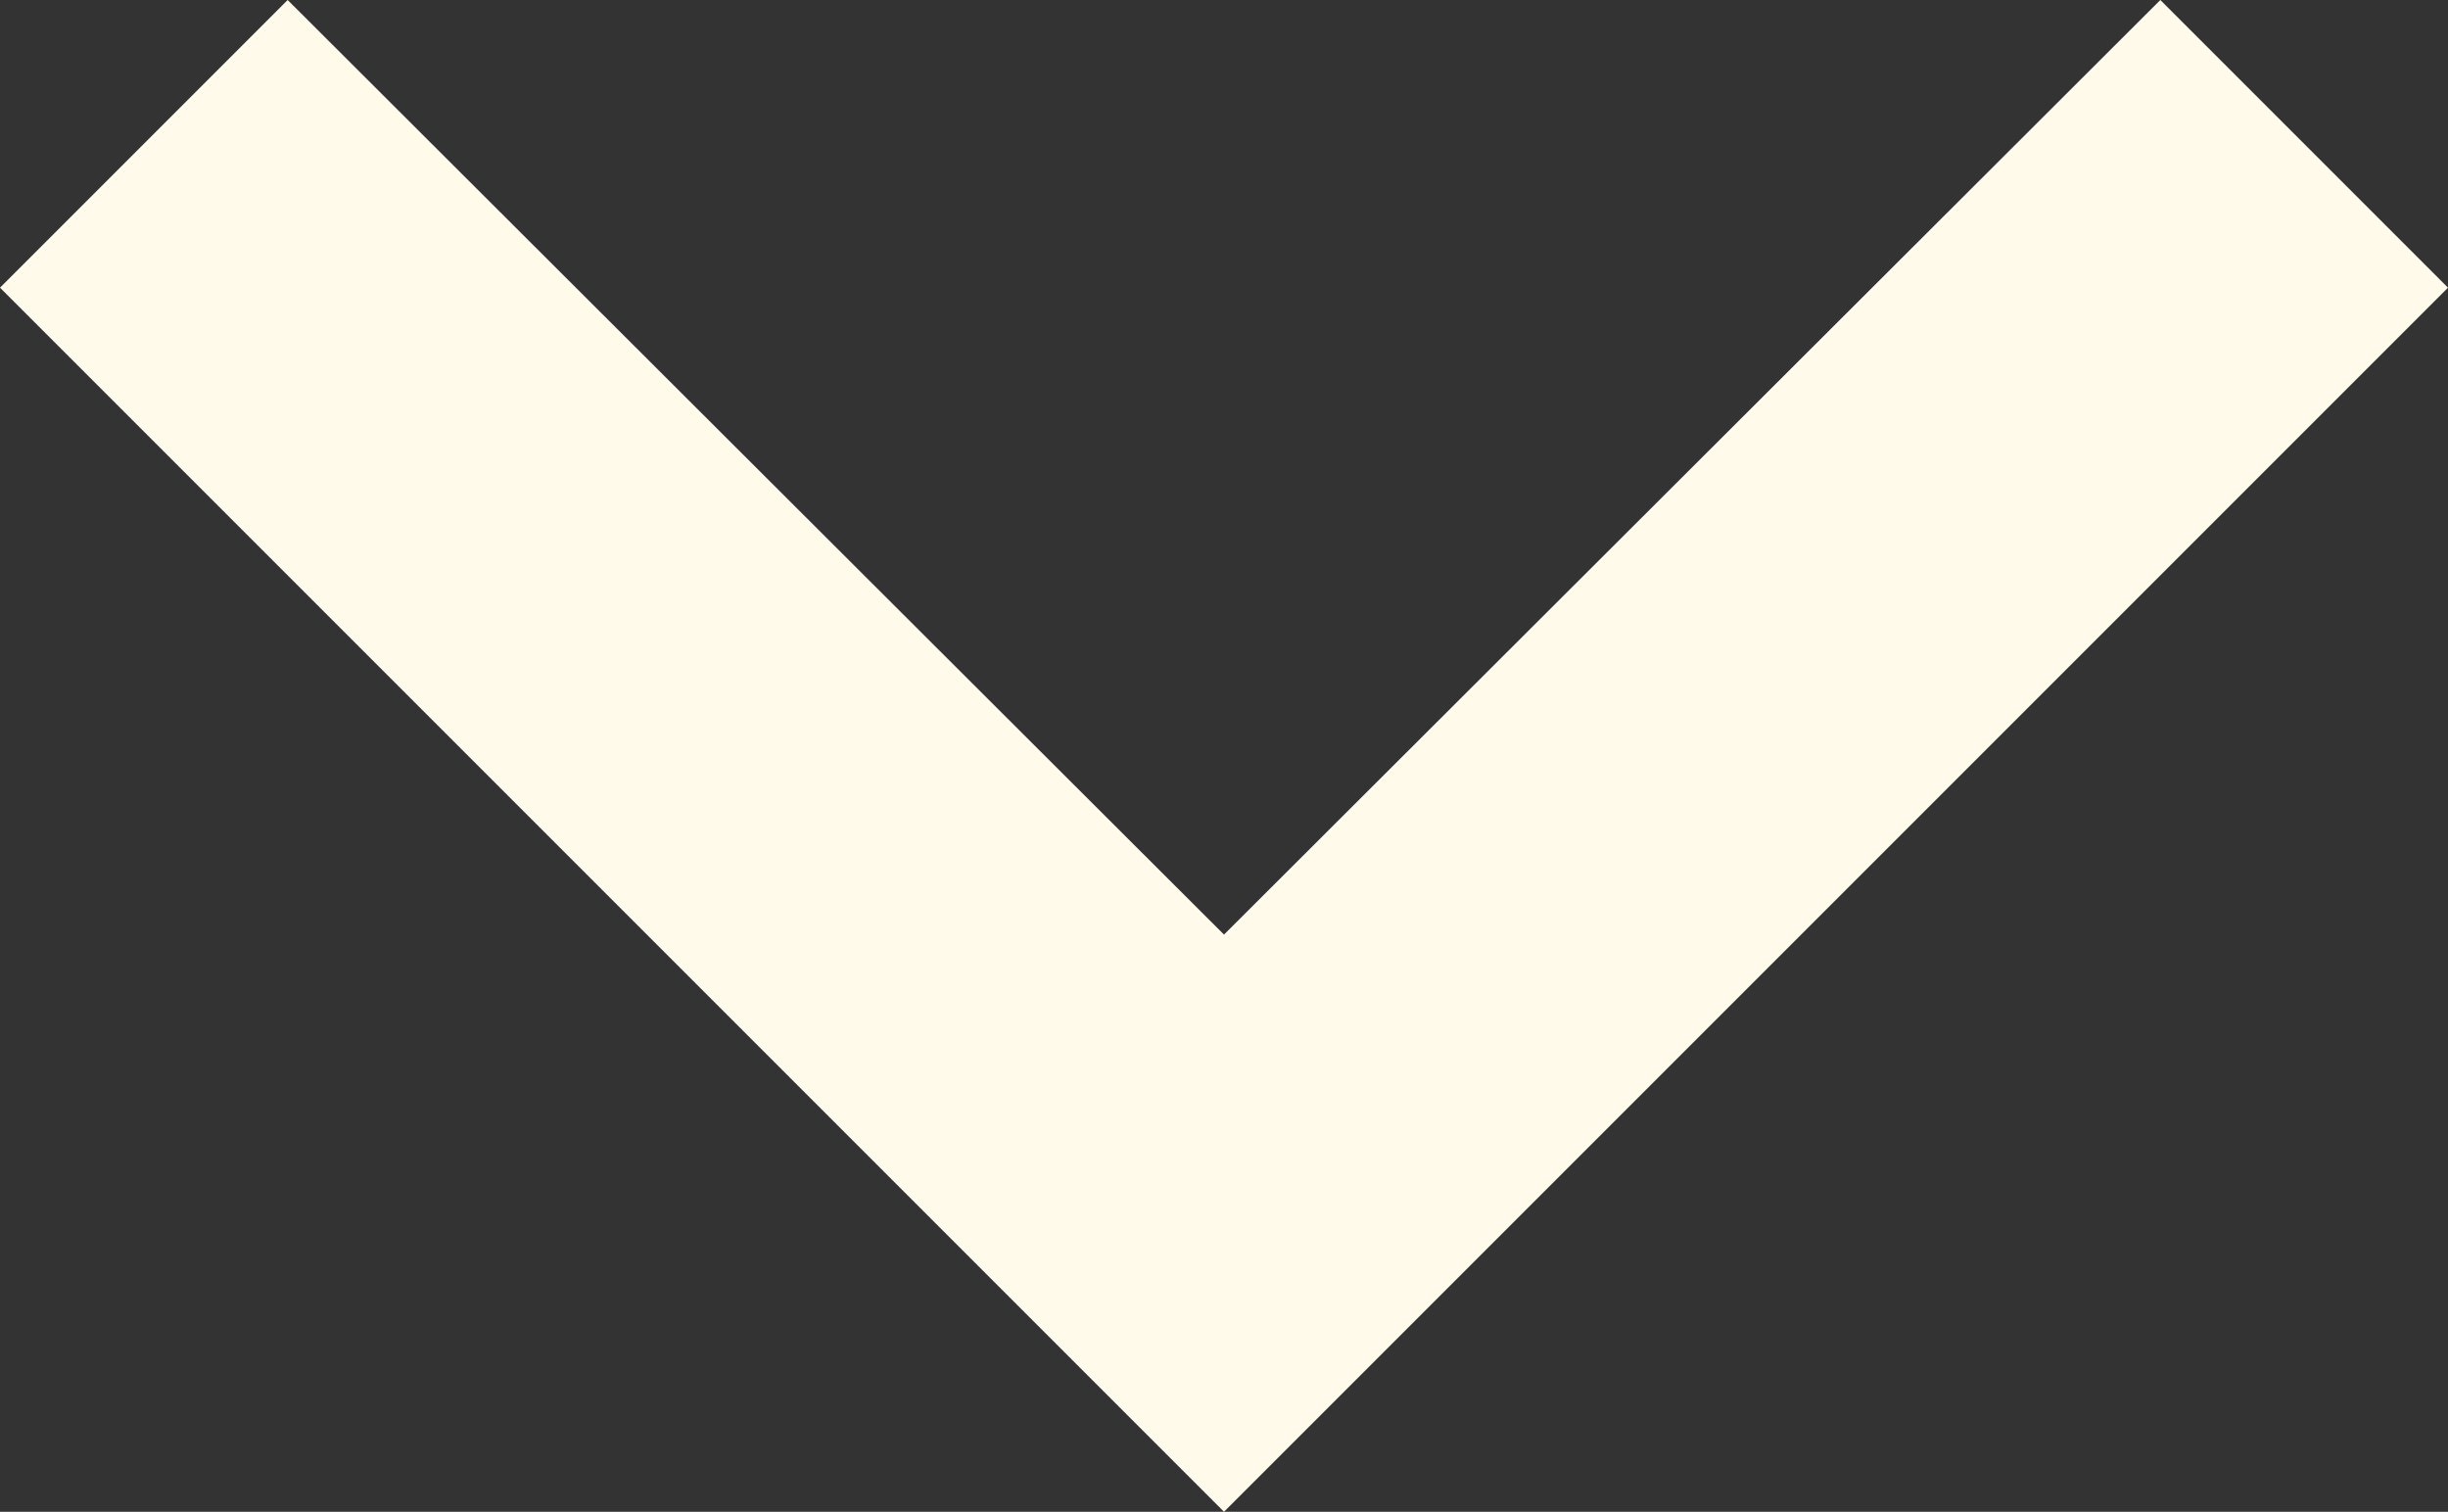 <svg xmlns="http://www.w3.org/2000/svg" width="32.482" height="20.058" viewBox="0 0 32.482 20.058">
  <rect x="0" y="0" width="32.482" height="20.058" fill="#333333" stroke="none"/>
  <path id="Icon_material-keyboard-arrow-down" data-name="Icon material-keyboard-arrow-down" d="M8.817,6.533l12.424,12.4,12.424-12.4,3.817,3.817L21.241,26.591,5,10.35Z" transform="translate(-5 -6.533)" fill="#fffaea"/>
</svg>

